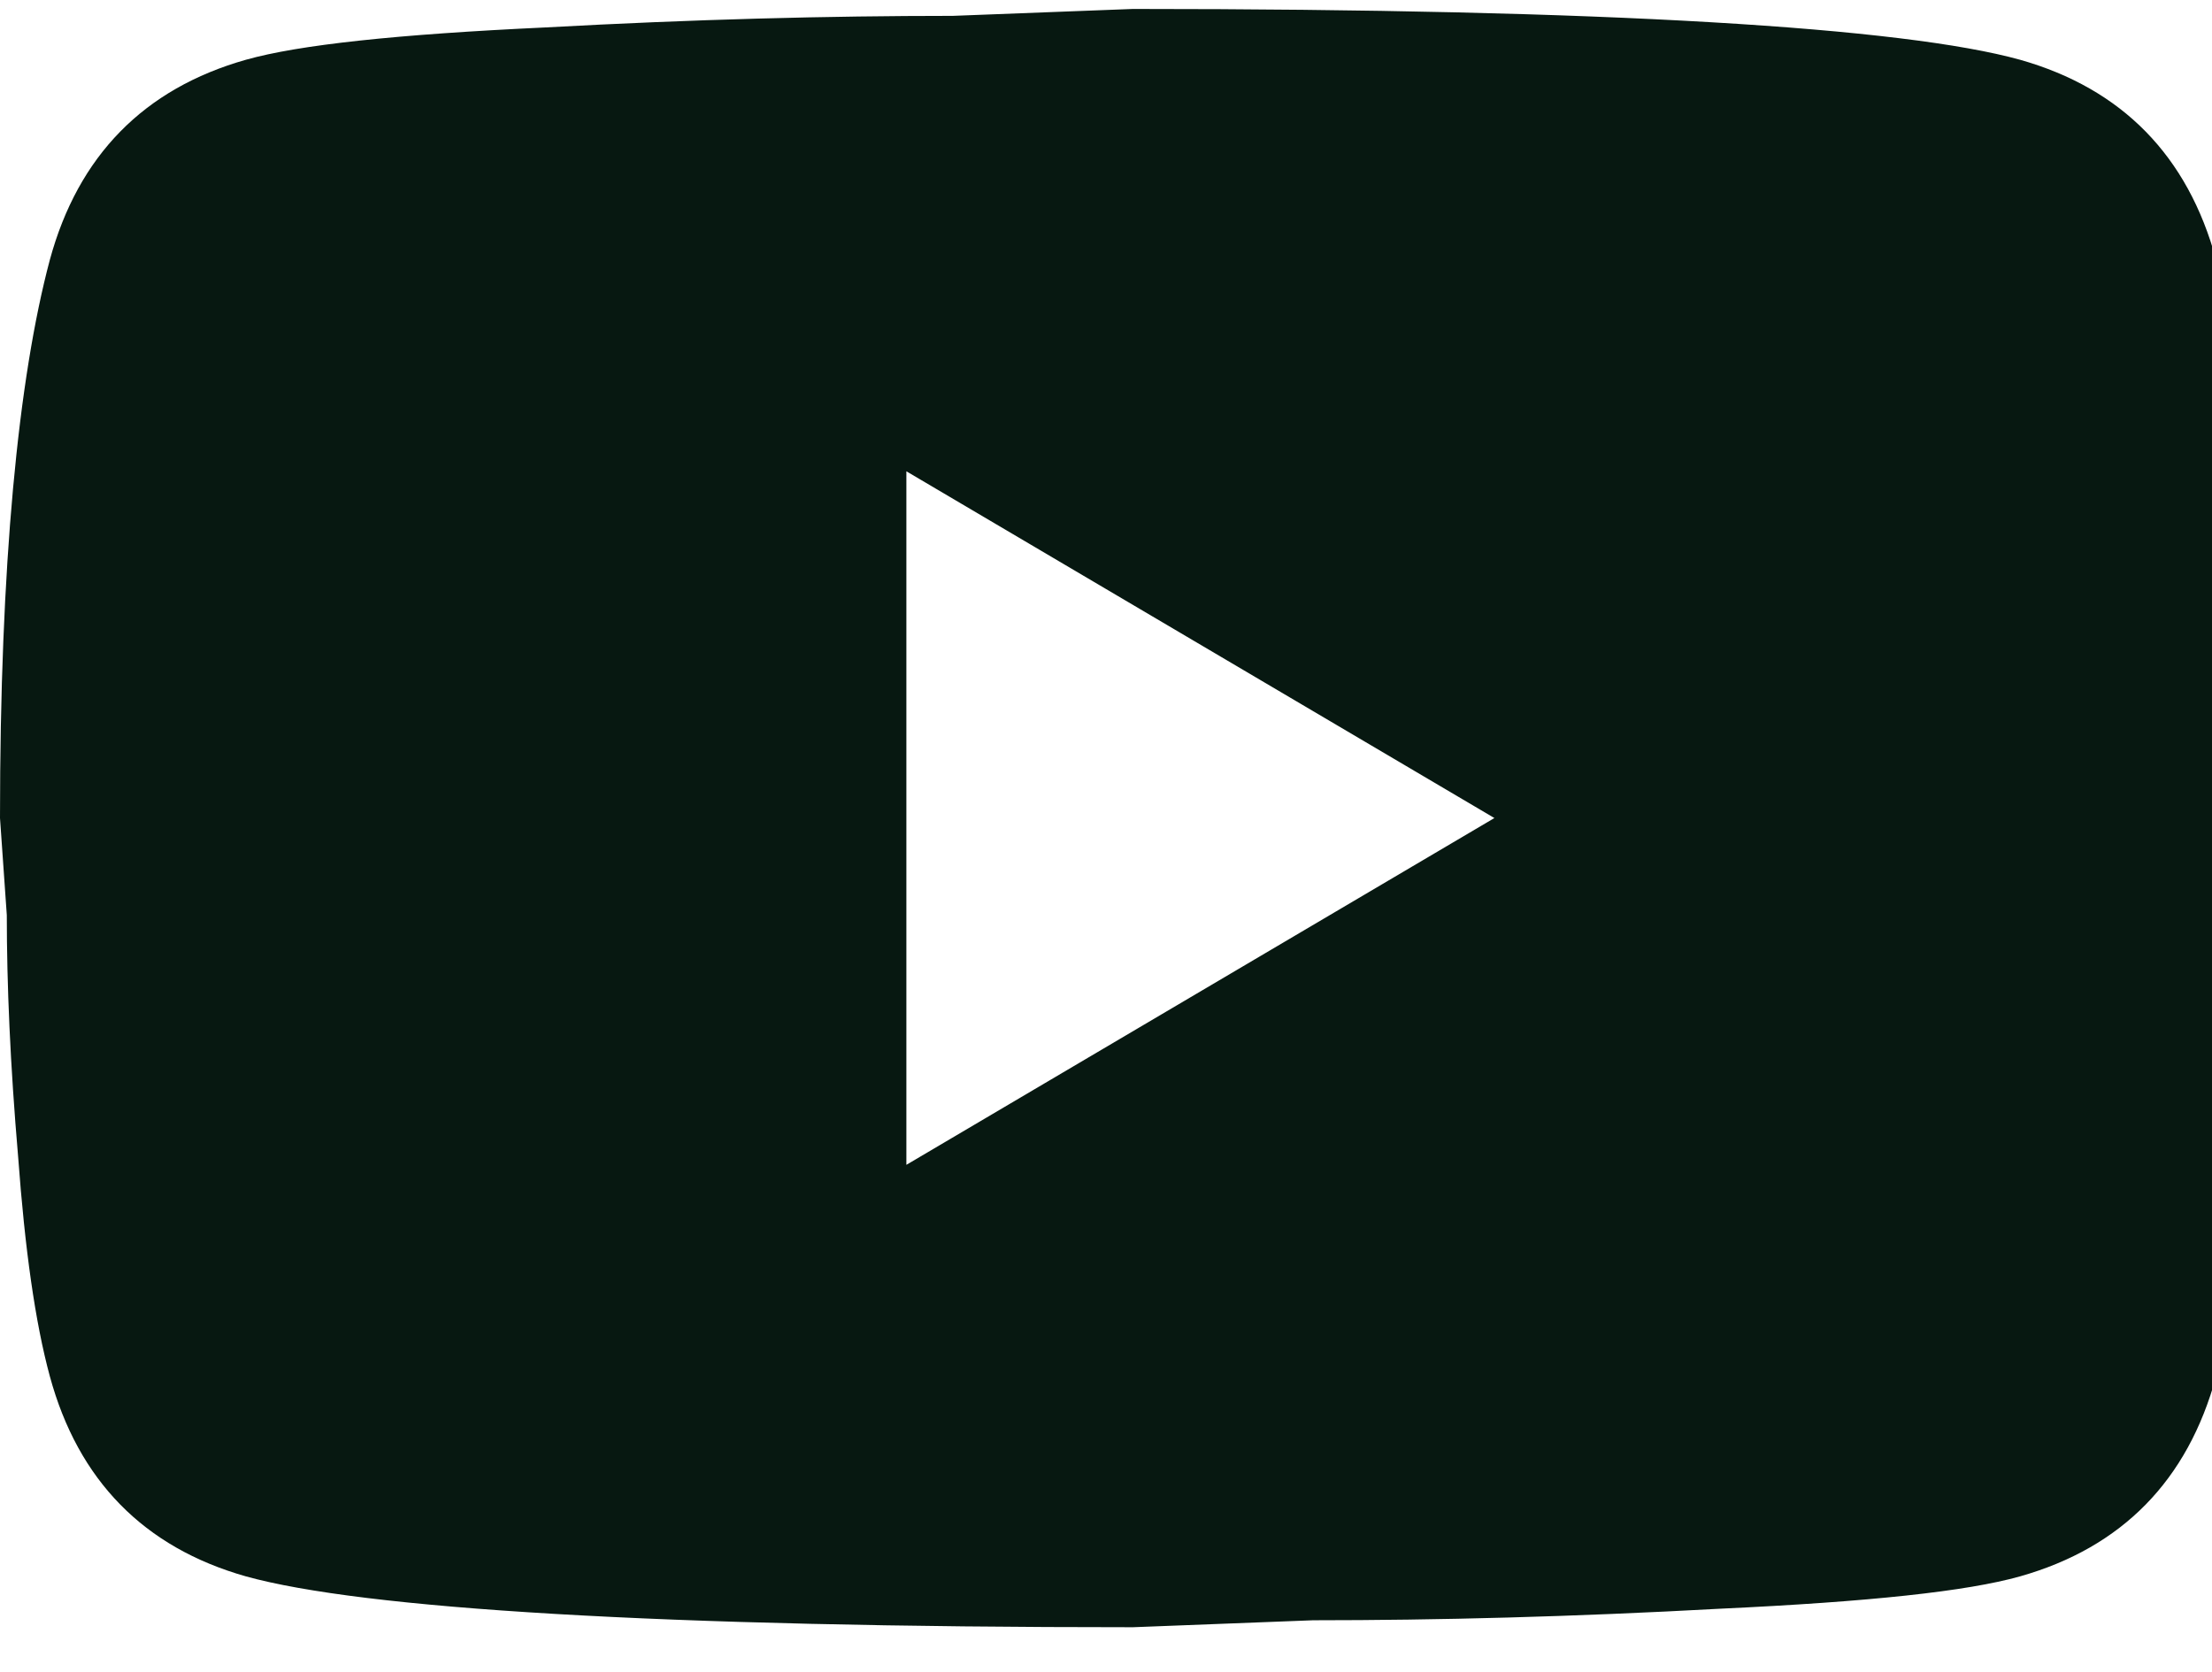 <svg width="41" height="31" viewBox="0 0 41 31" fill="none" xmlns="http://www.w3.org/2000/svg">
<path d="M16.8 21.594L27.699 15.165L16.8 8.737V21.594ZM41.076 4.816C41.349 5.823 41.538 7.173 41.664 8.887C41.811 10.601 41.874 12.08 41.874 13.366L42 15.165C42 19.858 41.664 23.308 41.076 25.515C40.551 27.444 39.333 28.687 37.443 29.223C36.456 29.501 34.65 29.694 31.878 29.823C29.148 29.973 26.649 30.037 24.339 30.037L21 30.166C12.201 30.166 6.72 29.823 4.557 29.223C2.667 28.687 1.449 27.444 0.924 25.515C0.651 24.508 0.462 23.158 0.336 21.444C0.189 19.73 0.126 18.251 0.126 16.965L0 15.165C0 10.473 0.336 7.023 0.924 4.816C1.449 2.887 2.667 1.644 4.557 1.108C5.544 0.83 7.35 0.637 10.122 0.508C12.852 0.358 15.351 0.294 17.661 0.294L21 0.166C29.799 0.166 35.28 0.508 37.443 1.108C39.333 1.644 40.551 2.887 41.076 4.816Z" fill="#071811"/>
</svg>
